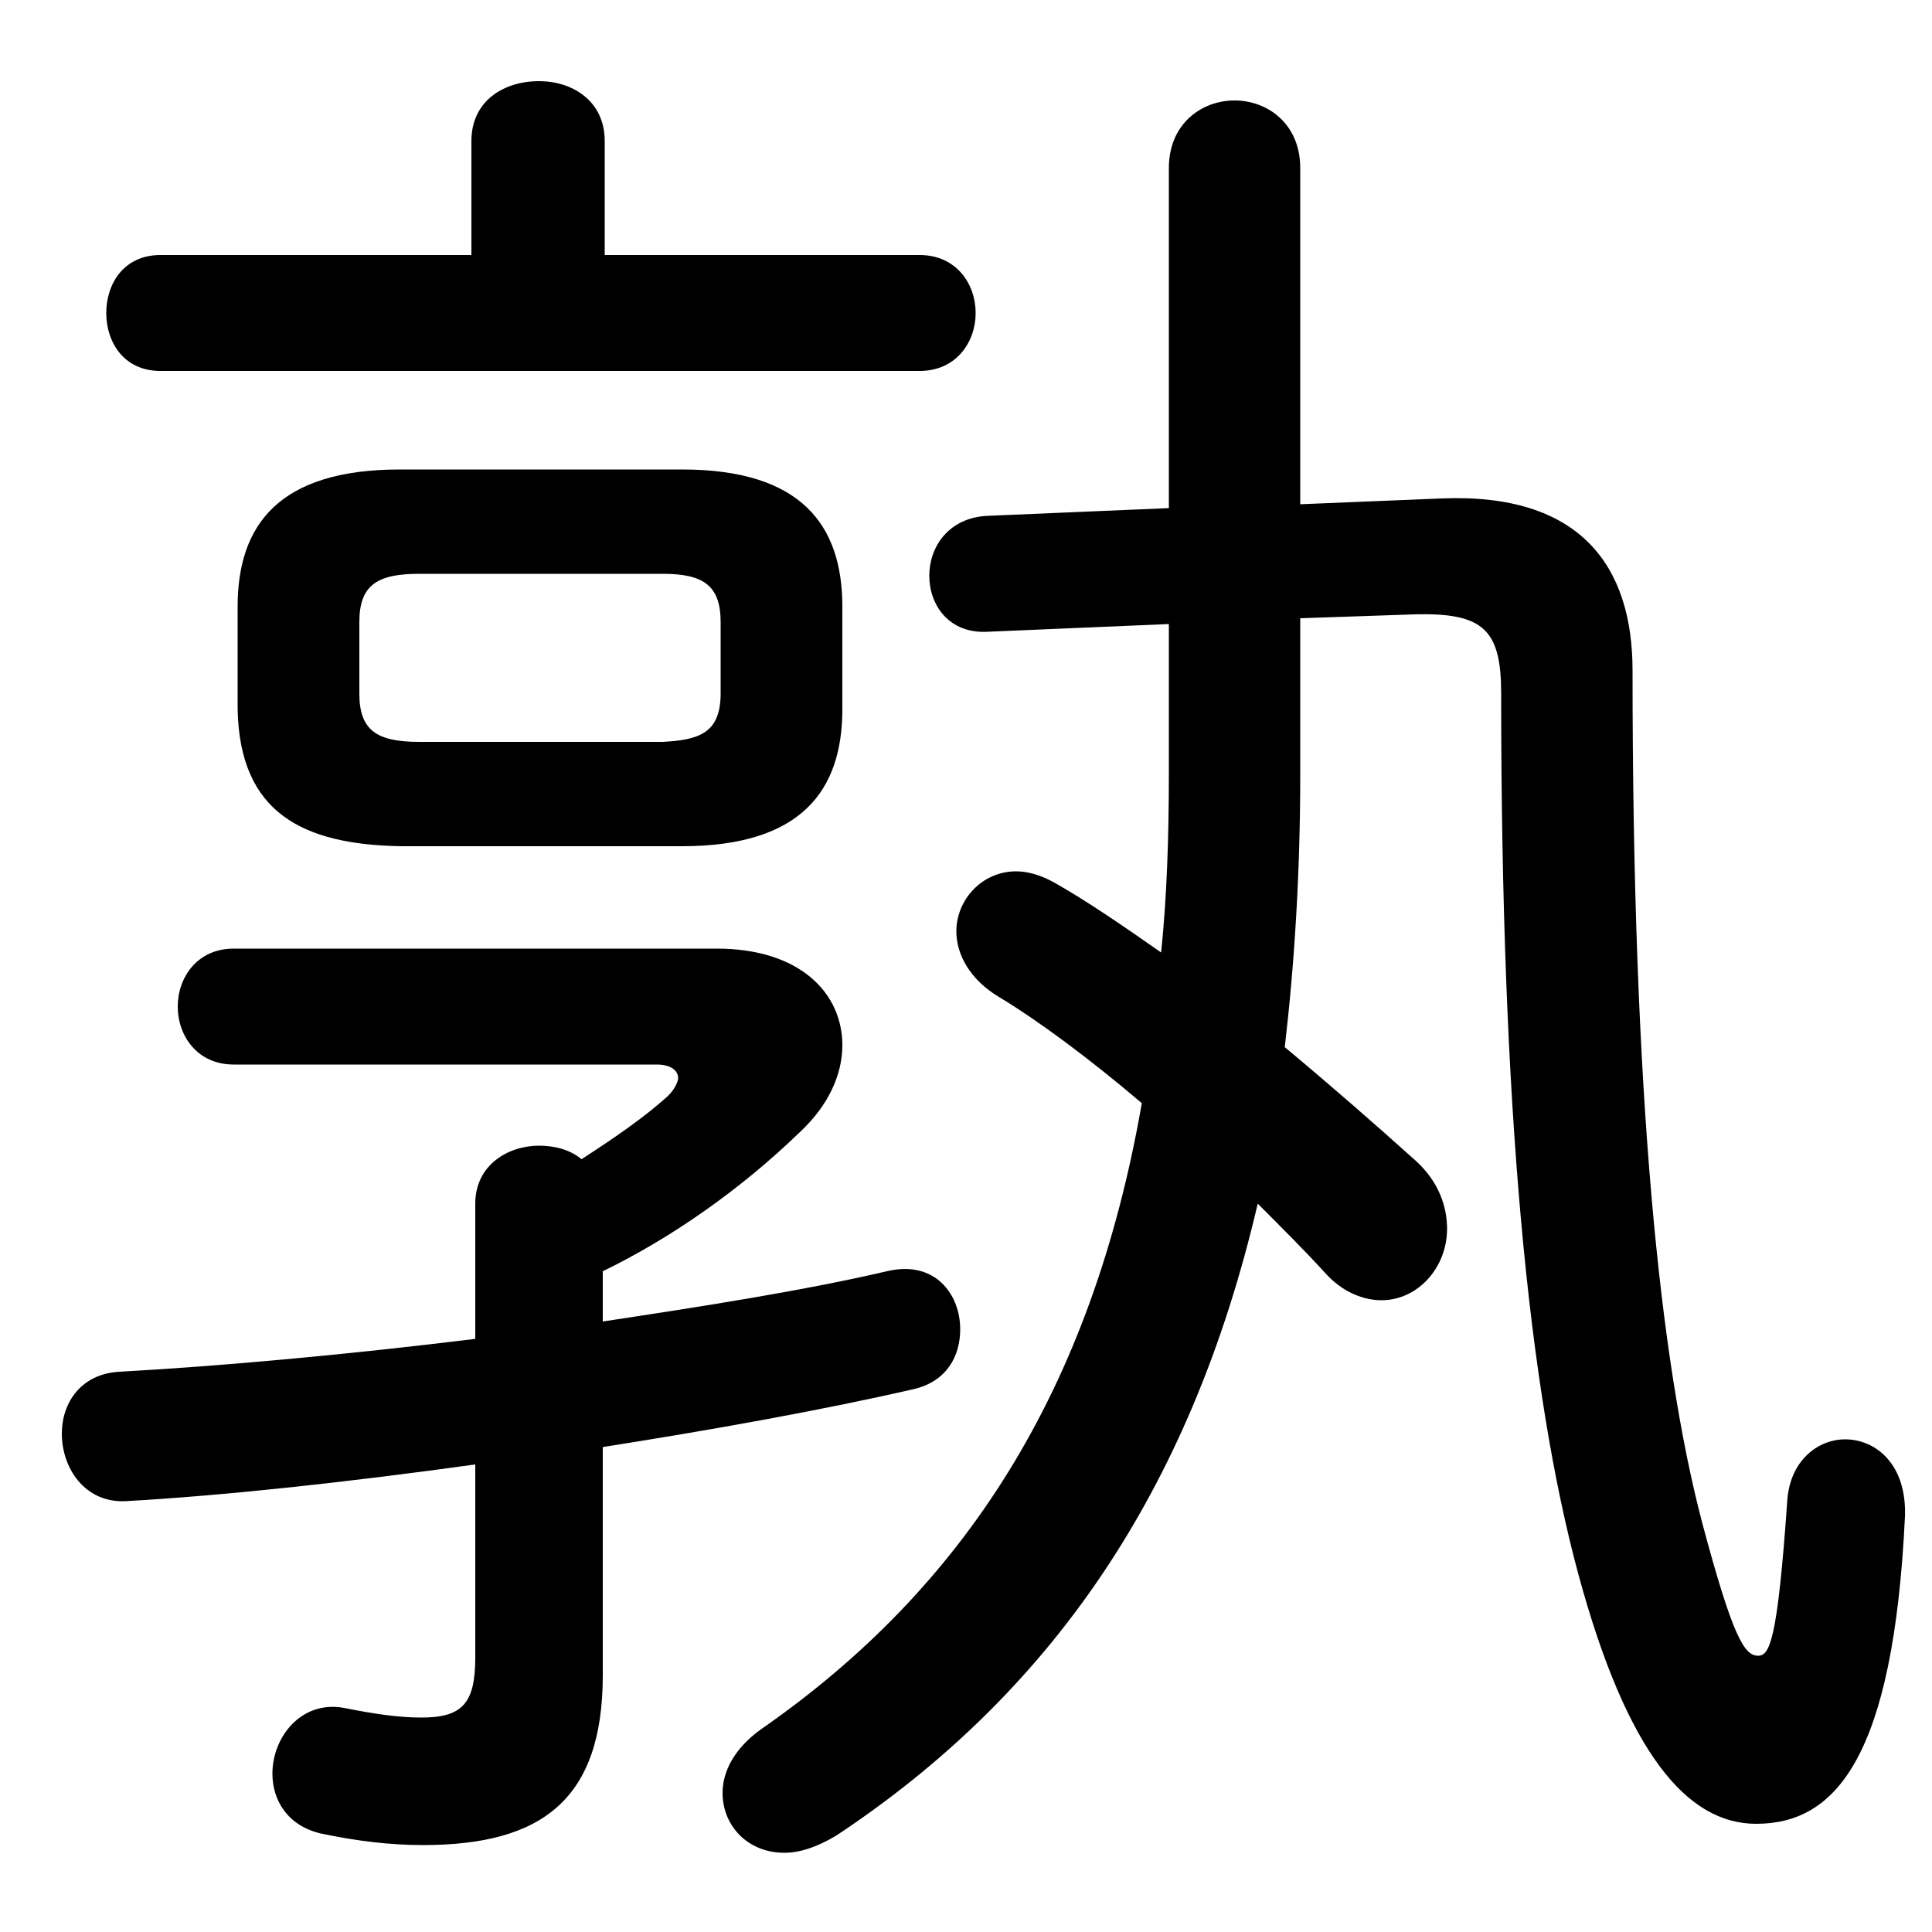 <svg xmlns="http://www.w3.org/2000/svg" viewBox="0 -44.0 50.0 50.0">
    <rect x="0" y="-44.0" width="50.0" height="50.0" fill="#808080" stroke="none"/>
    <g transform="scale(1, -1)">
        <!-- ボディの枠 -->
        <rect x="0" y="-6.0" width="50.0" height="50.0"
            stroke="white" fill="white"/>
        <!-- グリフ座標系の原点 -->
        <circle cx="0" cy="0" r="5" fill="white"/>
        <!-- グリフのアウトライン -->
        <g style="fill:black;stroke:#000000;stroke-width:0;stroke-linecap:round;stroke-linejoin:round;">
        <path d="M 12.3 9.35 C 9.05 8.95 5.8 8.65 3.1 8.5 C 2.1 8.45 1.6 7.7 1.6 6.9 C 1.6 6.0 2.2 5.1 3.25 5.15 C 5.9 5.3 9.05 5.65 12.3 6.1 L 12.3 1.1 C 12.3 -0.1 11.95 -0.45 10.9 -0.45 C 10.3 -0.45 9.65 -0.35 8.9 -0.2 C 7.8 0.0 7.05 -0.95 7.05 -1.9 C 7.05 -2.6 7.45 -3.25 8.3 -3.45 C 9.25 -3.65 10.1 -3.75 10.95 -3.75 C 14.05 -3.75 15.6 -2.55 15.6 0.65 L 15.6 6.55 C 18.45 7.0 21.25 7.5 23.65 8.05 C 24.5 8.25 24.85 8.9 24.85 9.6 C 24.85 10.5 24.2 11.4 22.95 11.1 C 20.8 10.6 18.25 10.2 15.6 9.8 L 15.6 11.1 C 17.35 11.95 19.15 13.2 20.7 14.7 C 21.45 15.4 21.8 16.2 21.8 16.95 C 21.8 18.3 20.7 19.45 18.55 19.45 L 6.05 19.45 C 5.1 19.45 4.6 18.7 4.6 17.95 C 4.6 17.2 5.1 16.45 6.05 16.45 L 17.0 16.45 C 17.35 16.45 17.55 16.3 17.55 16.1 C 17.55 16.0 17.45 15.8 17.3 15.65 C 16.7 15.1 15.9 14.55 15.05 14.0 C 14.75 14.25 14.35 14.35 13.95 14.35 C 13.15 14.35 12.3 13.85 12.3 12.85 Z M 33.65 28.0 L 36.6 28.1 C 38.4 28.15 38.85 27.7 38.85 26.05 C 38.85 15.35 39.55 8.05 40.85 3.25 C 42.1 -1.35 43.65 -3.2 45.45 -3.2 C 47.5 -3.2 49.0 -1.5 49.3 4.75 C 49.35 6.1 48.55 6.75 47.75 6.75 C 47.05 6.75 46.3 6.2 46.25 5.1 C 46.0 1.55 45.8 1.15 45.5 1.15 C 45.15 1.15 44.85 1.6 44.05 4.6 C 42.95 8.8 42.25 15.65 42.25 26.65 C 42.25 29.35 40.9 31.25 37.3 31.1 L 33.65 30.95 L 33.65 39.65 C 33.65 40.8 32.8 41.4 31.95 41.4 C 31.1 41.4 30.25 40.8 30.25 39.65 L 30.25 30.85 L 25.55 30.65 C 24.55 30.6 24.05 29.85 24.05 29.1 C 24.05 28.35 24.55 27.6 25.55 27.65 L 30.25 27.85 L 30.25 24.0 C 30.25 22.35 30.2 20.8 30.05 19.35 C 29.05 20.05 28.1 20.7 27.3 21.15 C 26.95 21.35 26.6 21.45 26.3 21.45 C 25.4 21.45 24.75 20.7 24.75 19.9 C 24.75 19.3 25.1 18.65 25.85 18.2 C 26.85 17.6 28.2 16.6 29.55 15.45 C 28.25 8.0 24.95 2.9 19.7 -0.75 C 19.0 -1.25 18.7 -1.85 18.7 -2.4 C 18.7 -3.25 19.35 -3.95 20.3 -3.95 C 20.7 -3.95 21.15 -3.8 21.65 -3.5 C 27.15 0.15 30.8 5.35 32.55 12.85 C 33.2 12.2 33.8 11.6 34.3 11.05 C 34.75 10.55 35.3 10.35 35.75 10.35 C 36.7 10.35 37.45 11.2 37.45 12.2 C 37.45 12.75 37.25 13.4 36.65 13.95 C 35.65 14.85 34.45 15.9 33.25 16.9 C 33.5 19.05 33.65 21.4 33.65 23.95 Z M 17.65 22.1 C 20.75 22.1 21.8 23.55 21.8 25.65 L 21.8 28.3 C 21.8 30.4 20.75 31.85 17.65 31.85 L 10.35 31.85 C 7.2 31.85 6.15 30.4 6.15 28.3 L 6.15 25.65 C 6.2 22.95 7.85 22.15 10.35 22.1 Z M 10.85 24.8 C 9.75 24.8 9.3 25.1 9.3 26.05 L 9.3 27.9 C 9.3 28.85 9.75 29.15 10.85 29.15 L 17.15 29.15 C 18.2 29.15 18.65 28.85 18.65 27.9 L 18.65 26.05 C 18.65 25.0 18.05 24.85 17.15 24.8 Z M 15.65 37.4 L 15.65 40.35 C 15.65 41.4 14.8 41.9 13.95 41.9 C 13.05 41.9 12.2 41.4 12.2 40.35 L 12.2 37.4 L 4.15 37.4 C 3.2 37.4 2.75 36.65 2.75 35.9 C 2.75 35.15 3.2 34.4 4.15 34.4 L 23.8 34.4 C 24.75 34.4 25.25 35.15 25.25 35.9 C 25.25 36.65 24.75 37.4 23.8 37.4 Z"/>
    </g>
    </g>
</svg>
